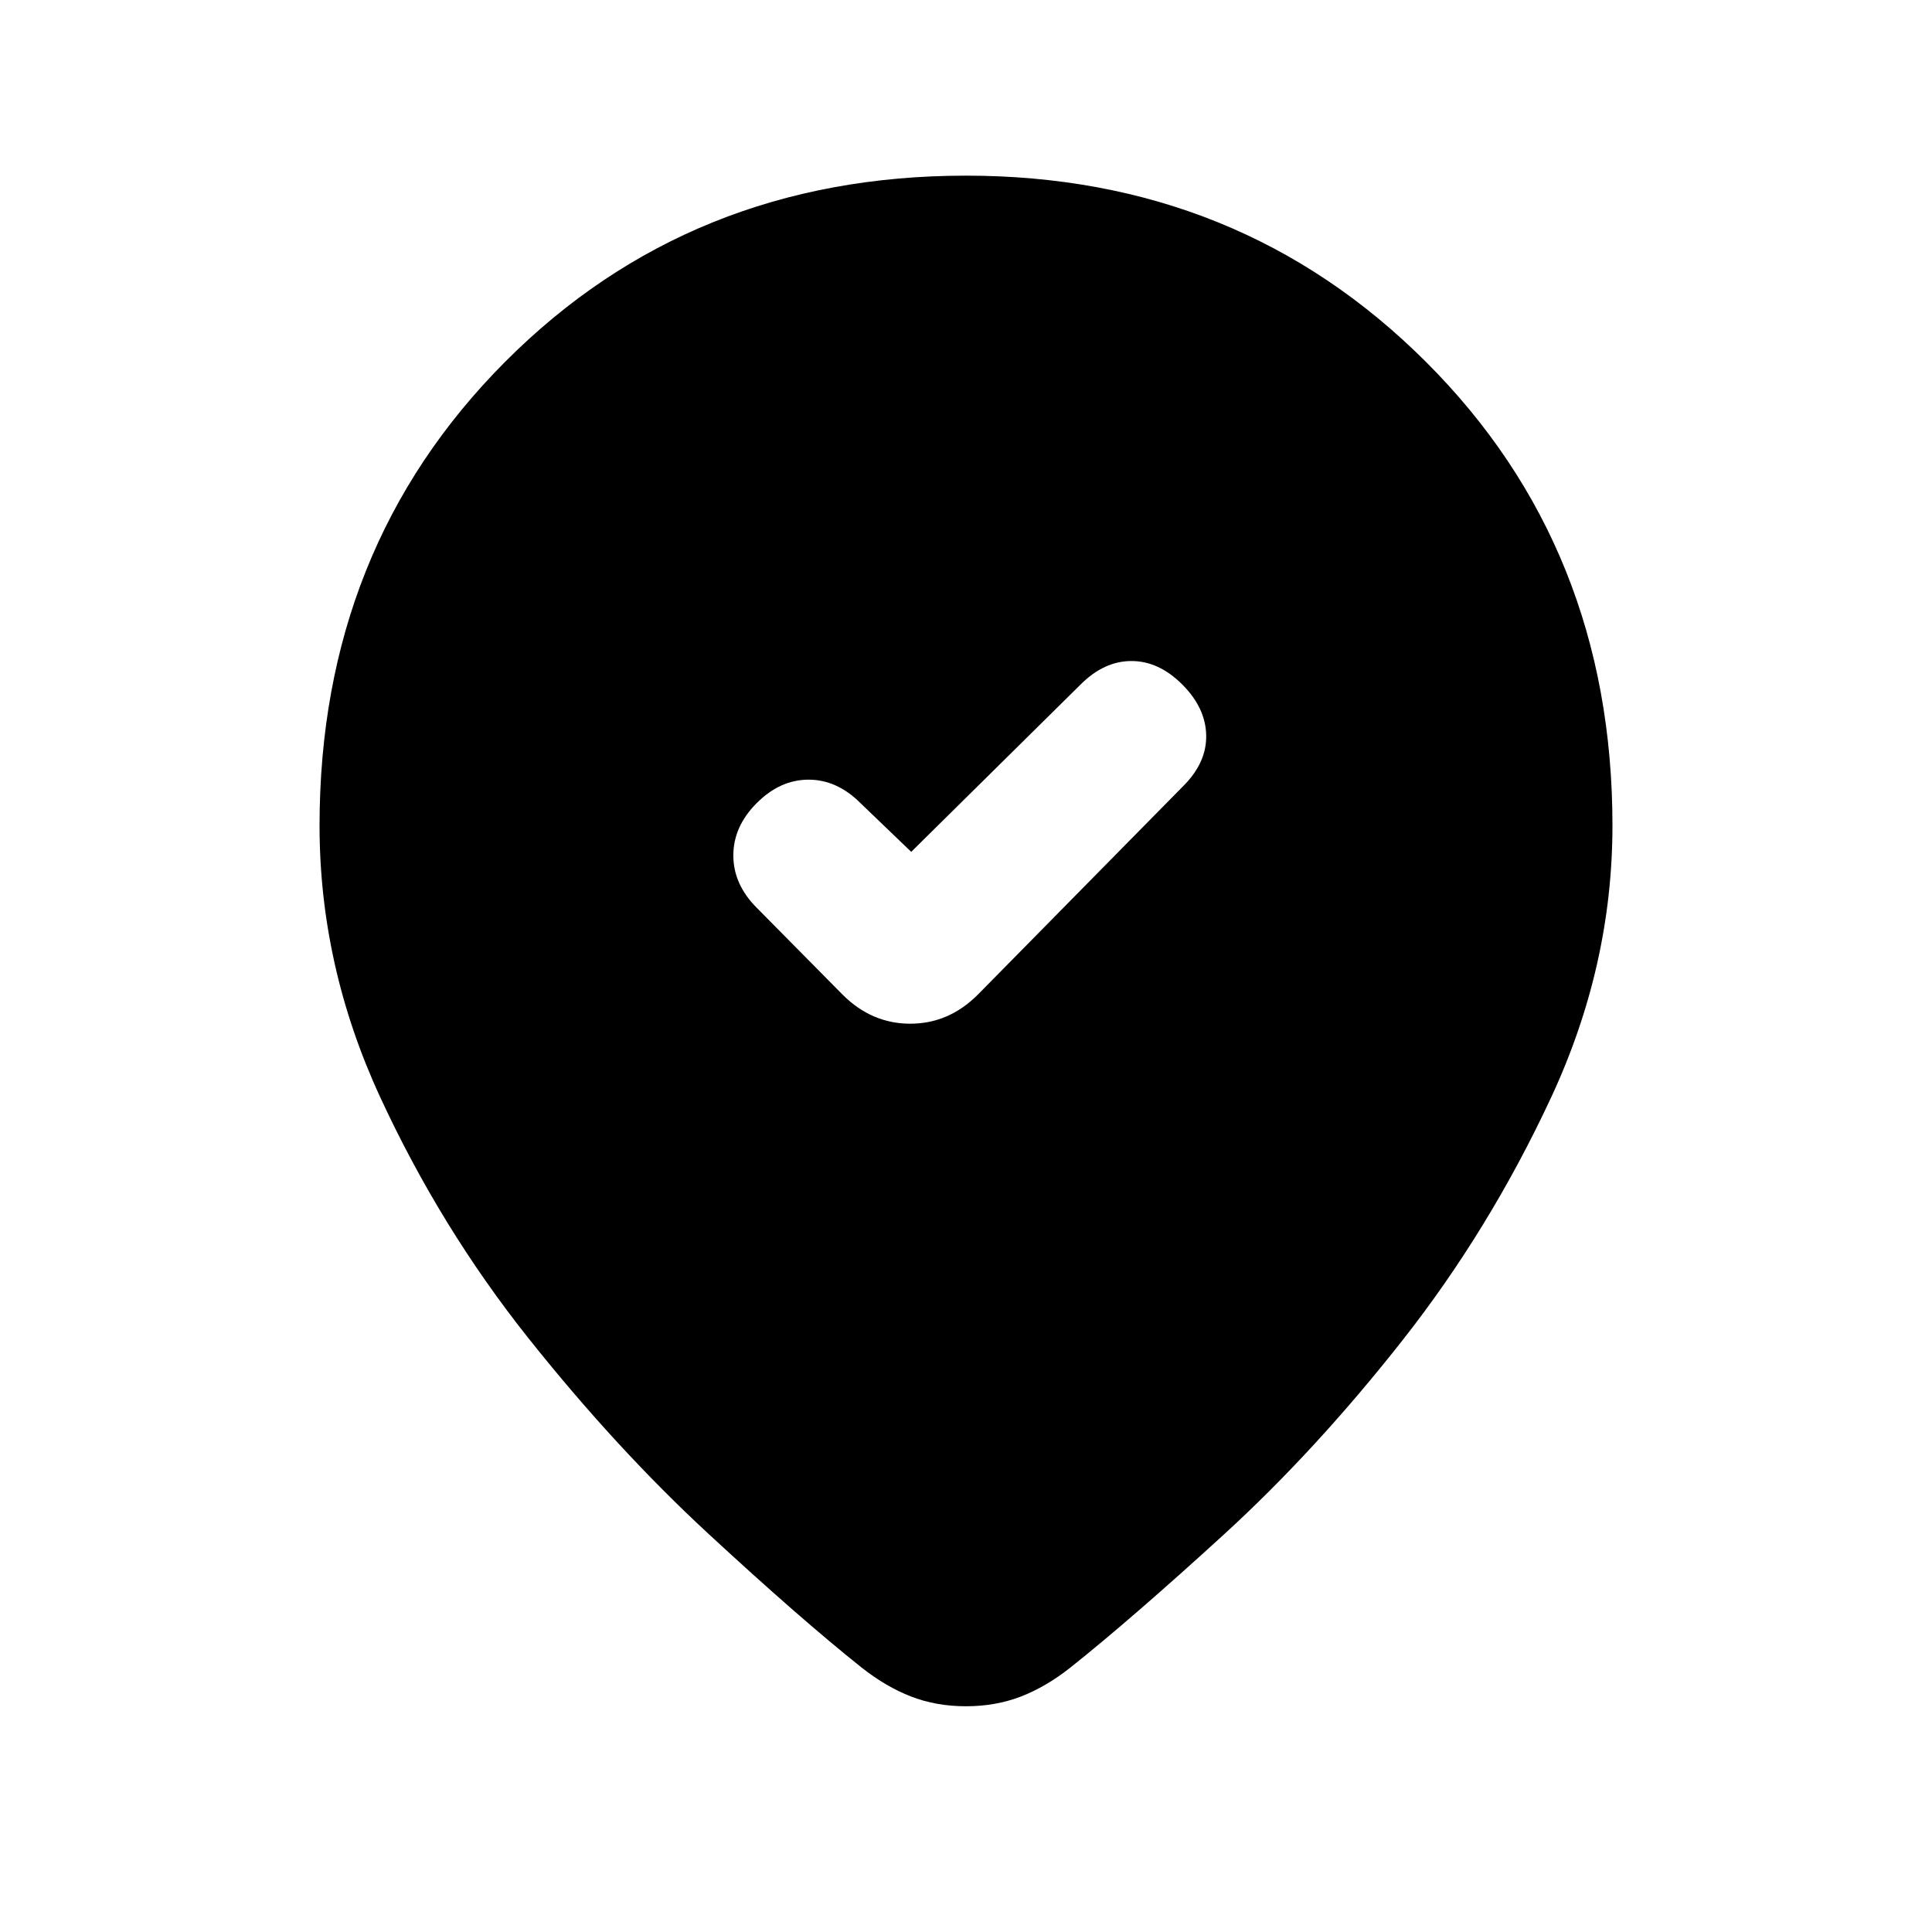 <svg xmlns="http://www.w3.org/2000/svg" height="20" viewBox="0 -960 960 960" width="20"><path d="m452.78-536.72-25.24-24.24q-11.63-11.63-25.76-11.63t-25.76 11.63q-11.63 11.63-11.63 26.01t11.63 26.02l42.65 43.15q14.46 14.45 33.61 14.45 19.16 0 33.61-14.45L588-569.46q11.63-11.63 11.35-25.22-.28-13.6-11.92-25.23-11.63-11.63-25.22-11.63-13.6 0-25.23 11.63l-84.2 83.19Zm348.44-13.04q0 69.65-30.53 135.2-30.54 65.54-73.7 120.42-43.16 54.88-88.92 96.69-45.77 41.82-76.16 66.02-12.19 9.63-24.67 14.44-12.48 4.82-27.24 4.82-14.76 0-27.24-4.82-12.48-4.81-24.67-14.44-30.39-24.2-76.16-66.52-45.76-42.31-89.42-97.19-43.66-54.88-73.7-119.92-30.03-65.05-30.03-134.7 0-137.91 92.19-230.44 92.18-92.52 229.03-92.52 135.85 0 228.53 92.52 92.69 92.53 92.69 230.44Z"/></svg>